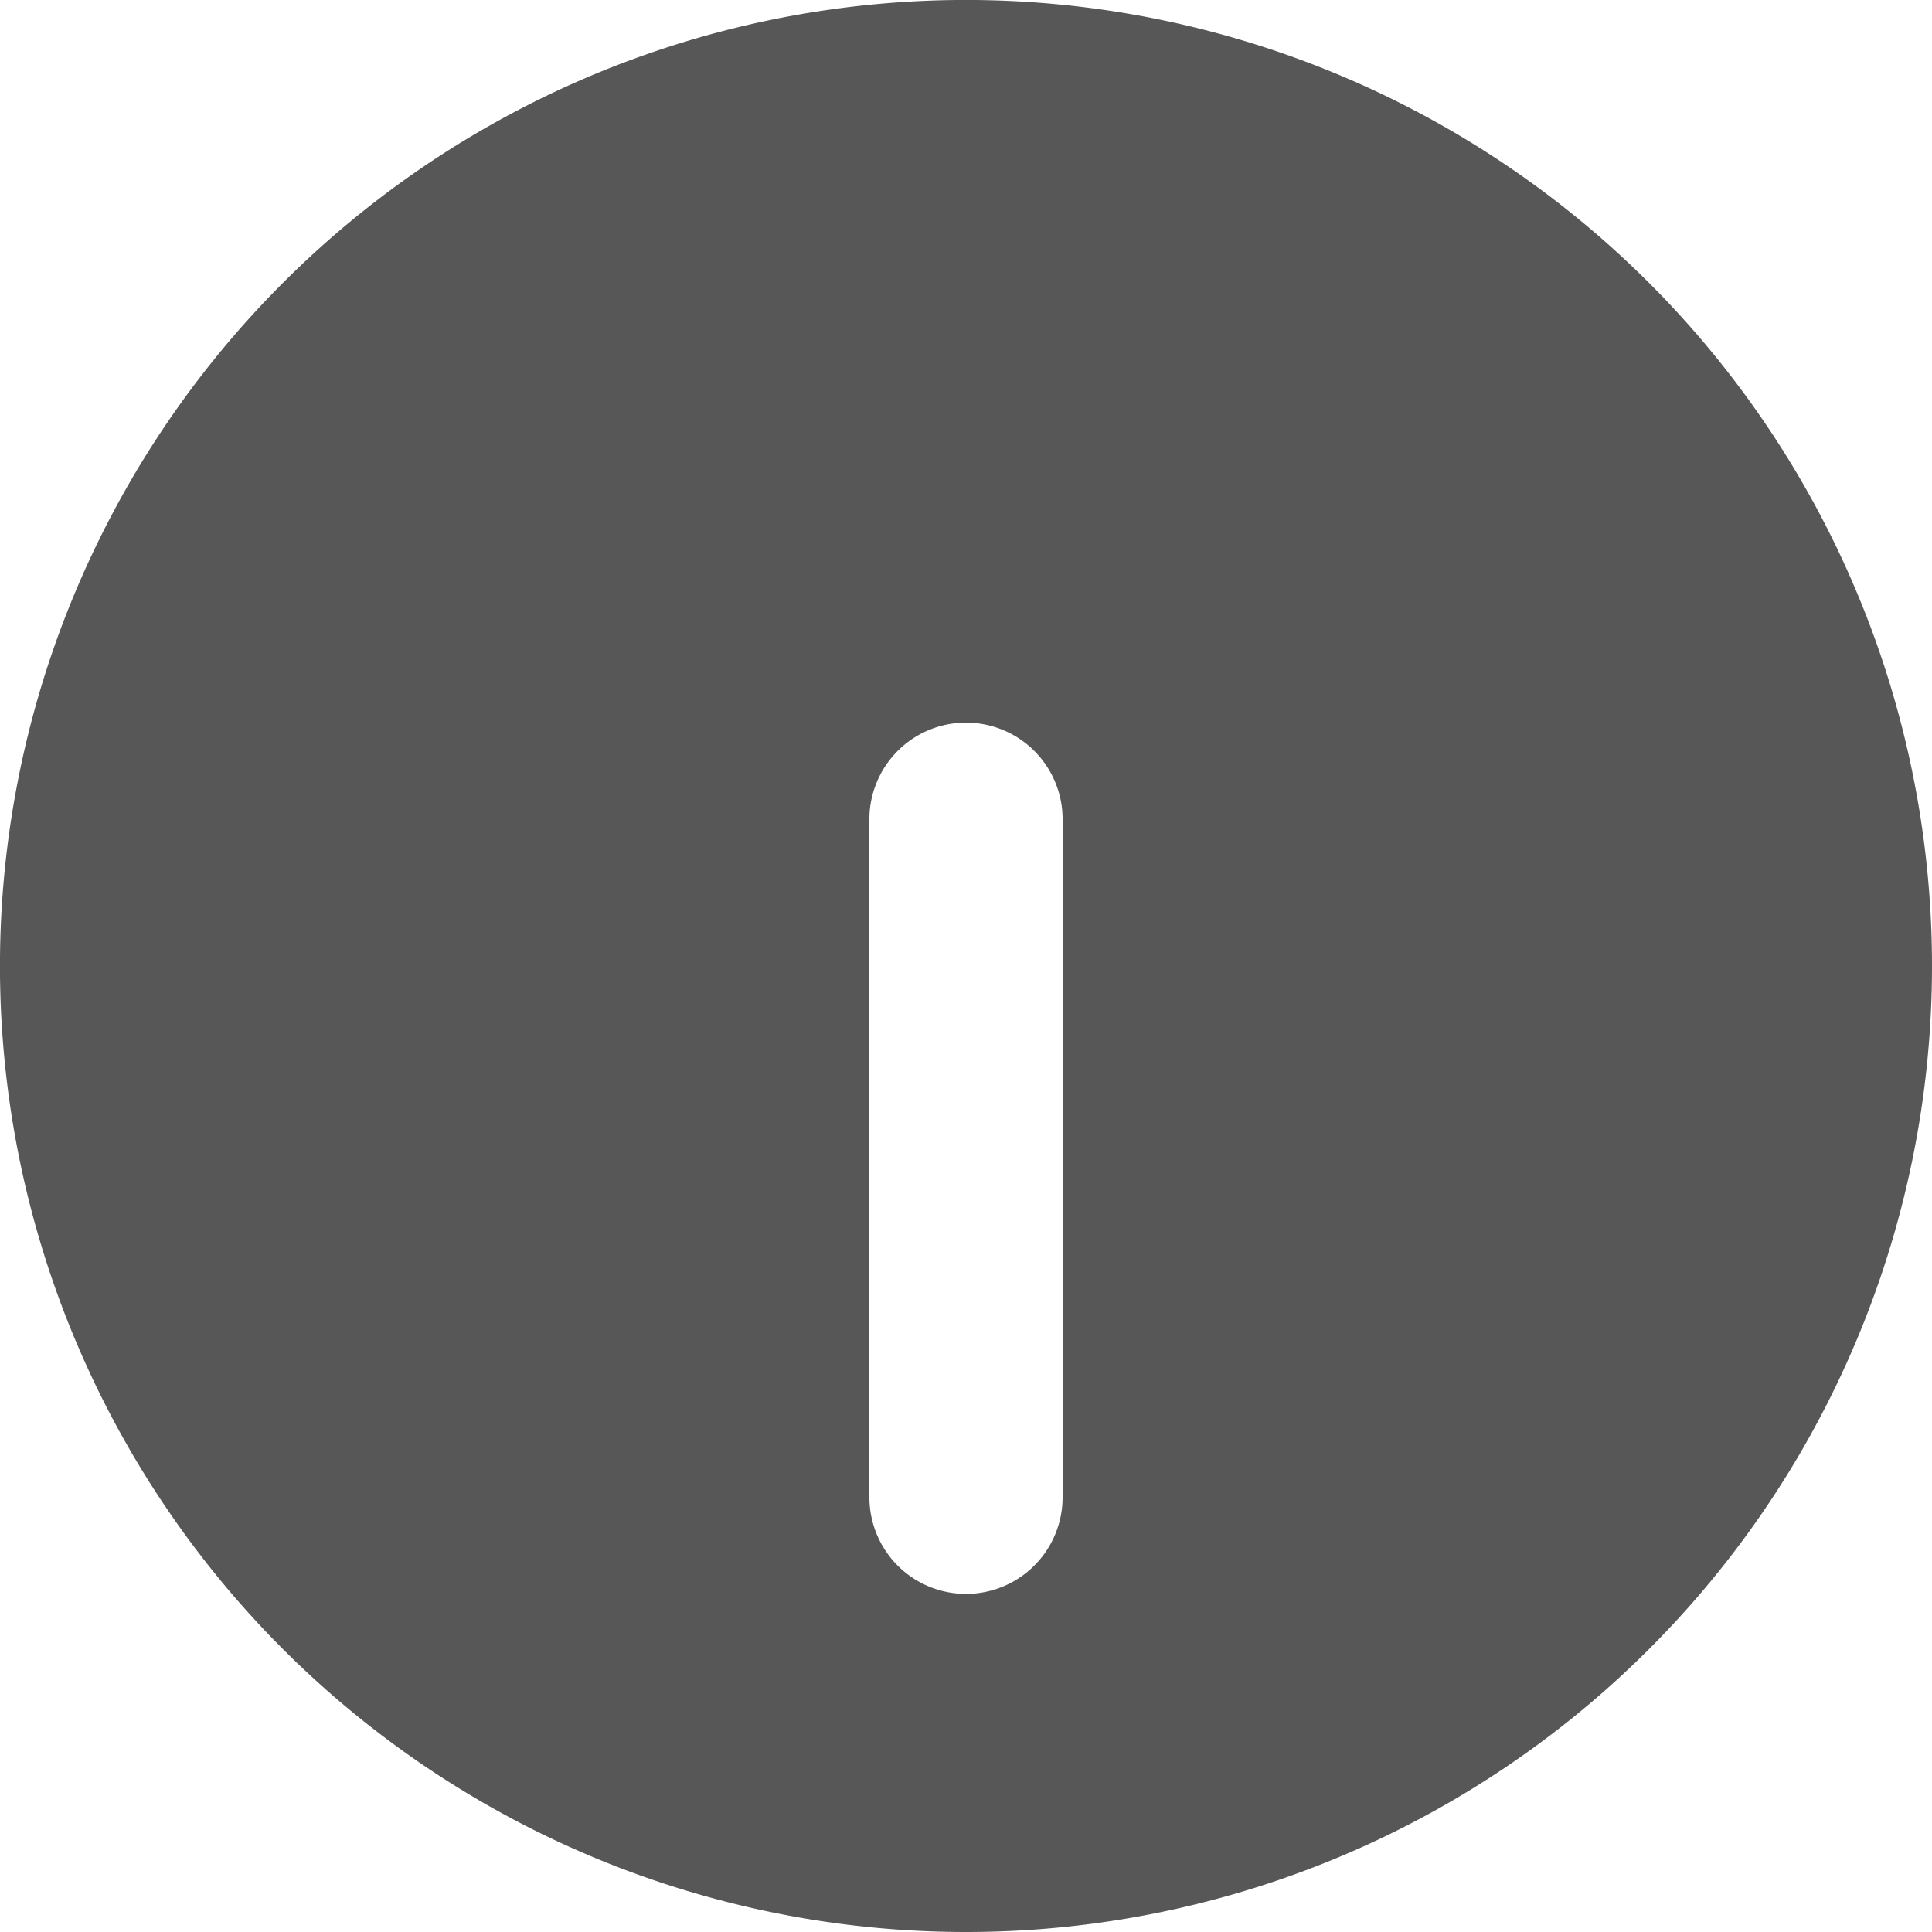 <svg xmlns="http://www.w3.org/2000/svg" width="53.333" height="53.333" viewBox="0 0 53.333 53.333">
  <path id="Vector" d="M26.667,53.333A26.667,26.667,0,1,1,53.333,26.667,26.666,26.666,0,0,1,26.667,53.333ZM24.781,43.219a2.667,2.667,0,0,0,4.552-1.886V22.667a2.667,2.667,0,1,0-5.333,0V41.333A2.667,2.667,0,0,0,24.781,43.219Zm0-29.333a2.667,2.667,0,1,1,1.886.781A2.667,2.667,0,0,1,24.781,13.886Z" fill="#575757" style="isolation: isolate"/>
</svg>
